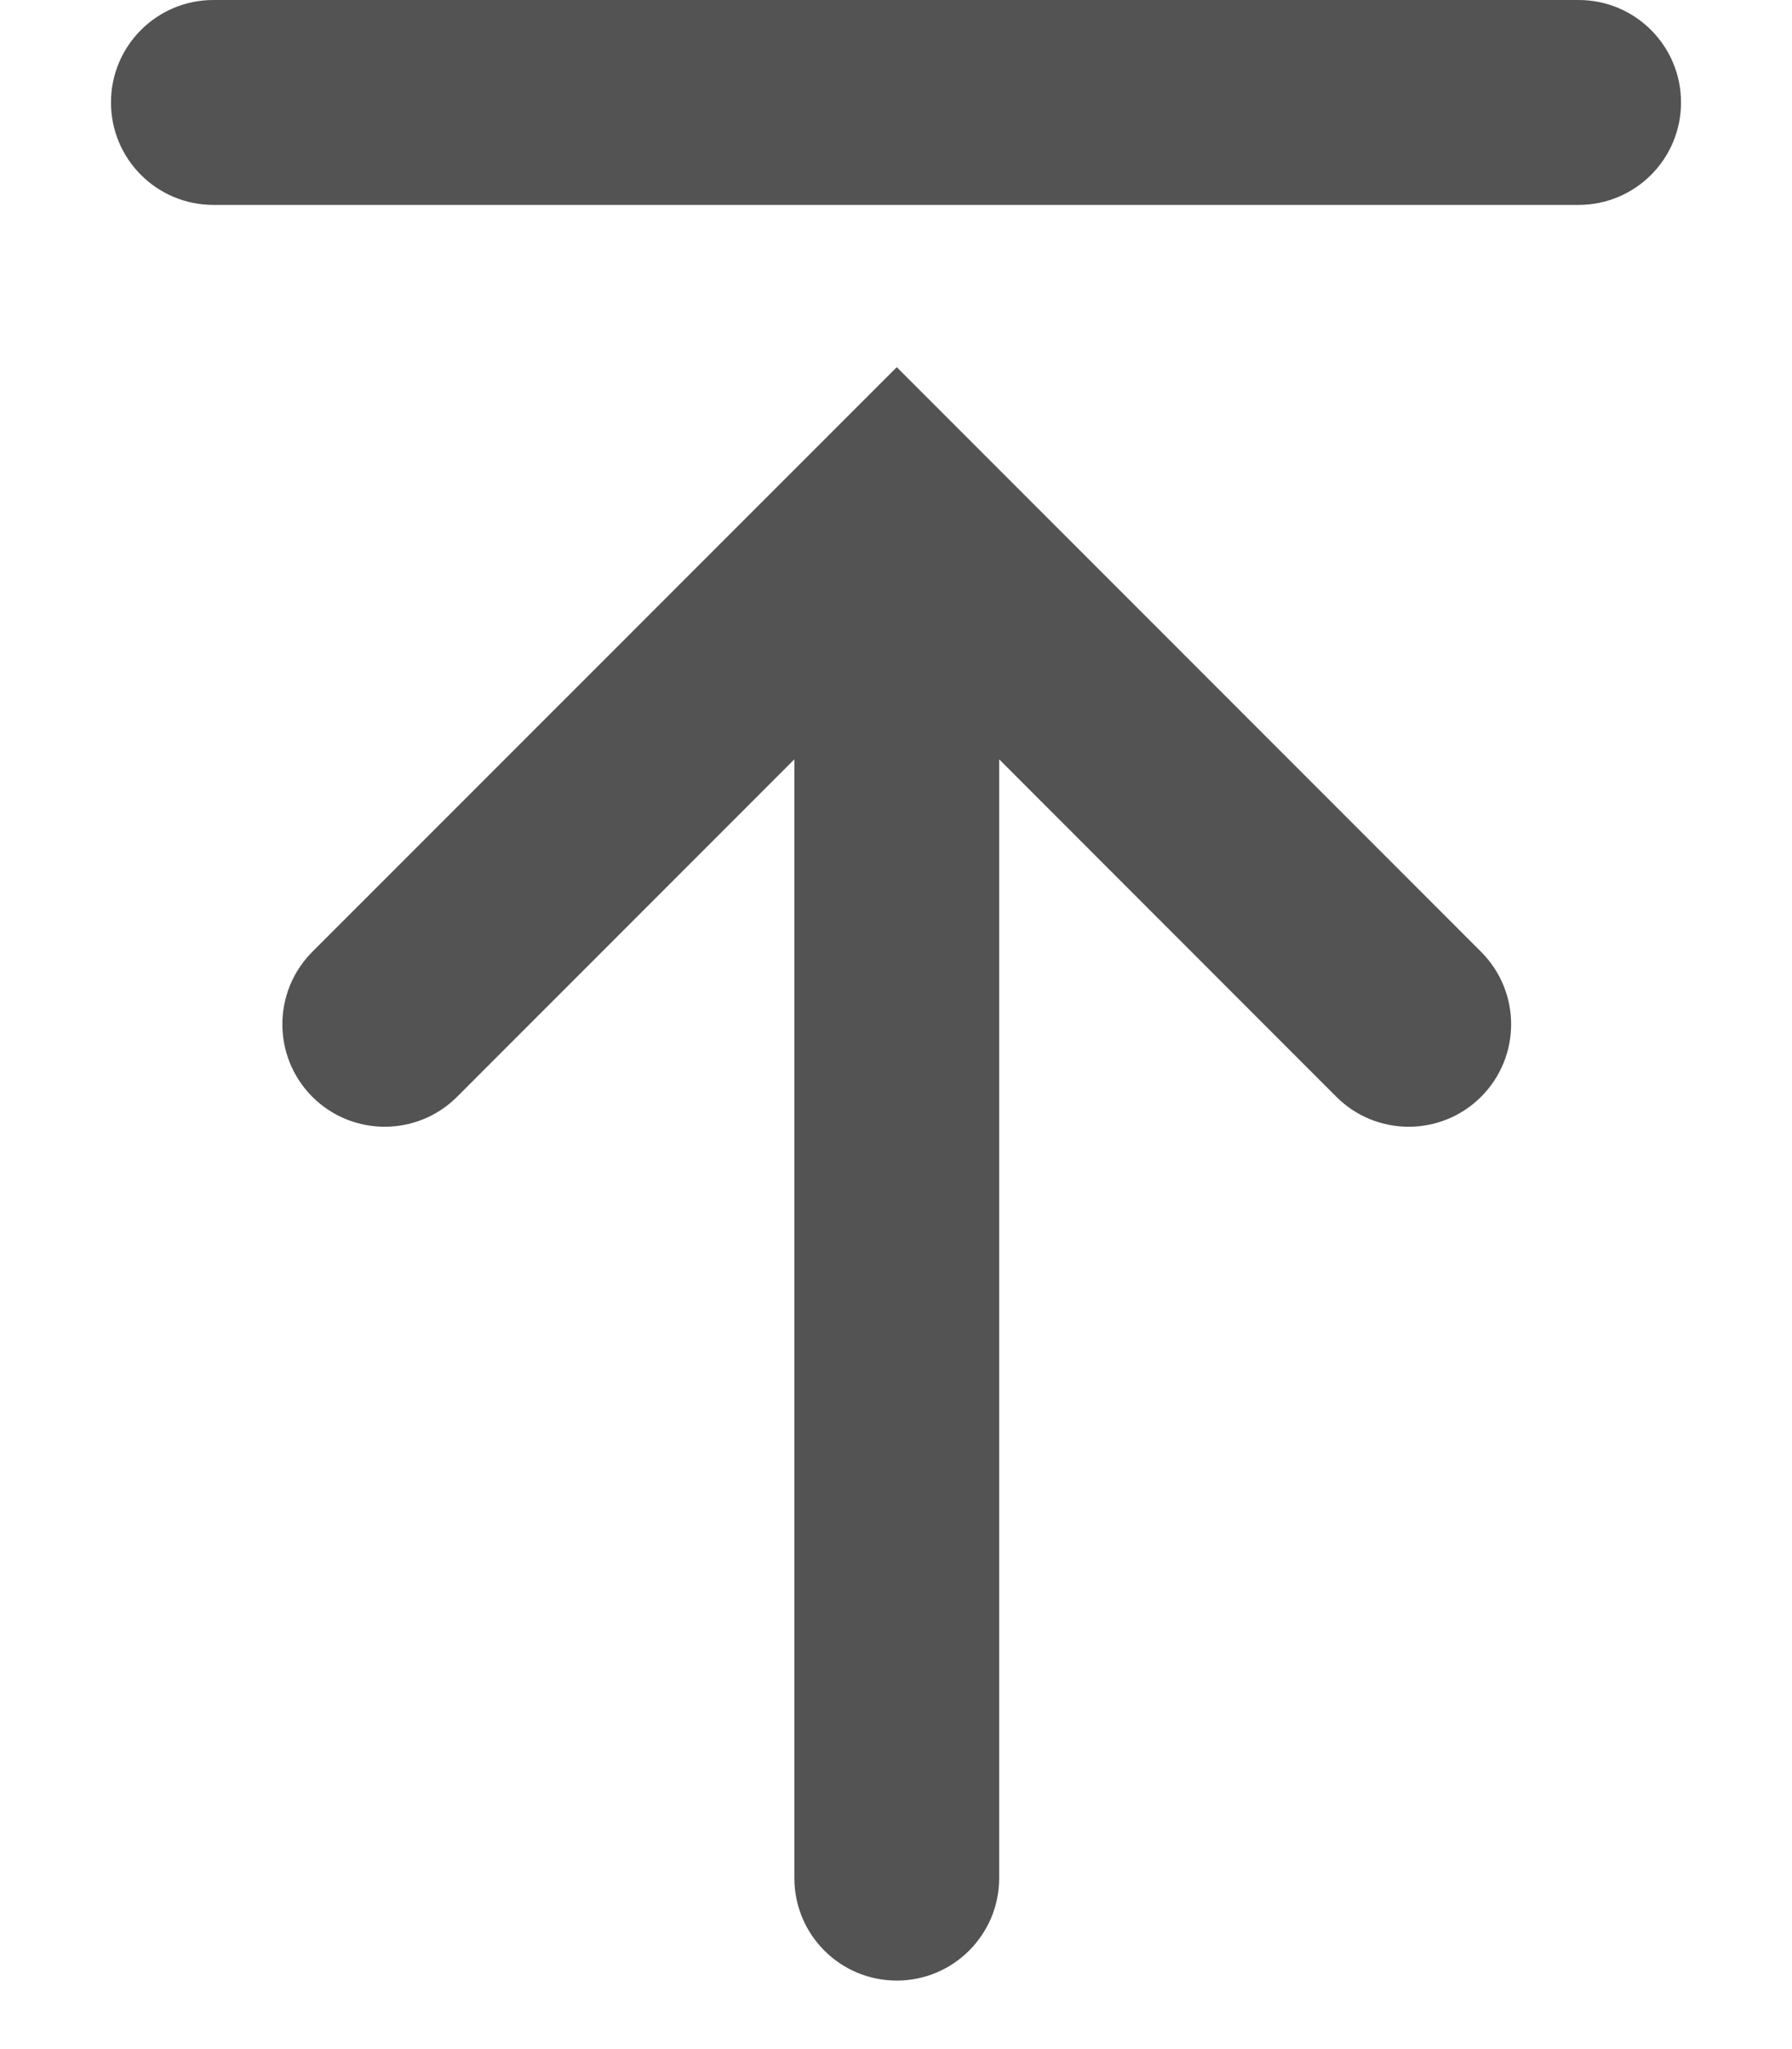 <svg width="14" height="16" viewBox="0 0 14 16" fill="none" xmlns="http://www.w3.org/2000/svg">
<path d="M13.133 0.8C13.133 1.242 12.775 1.6 12.333 1.6L1.667 1.6C1.225 1.6 0.867 1.242 0.867 0.8C0.867 0.358 1.225 0 1.667 0H12.333C12.775 0 13.133 0.358 13.133 0.8Z" fill="#535353"/>
<path d="M2.44 8.564C2.752 8.876 3.259 8.876 3.571 8.564L6.206 5.929V14.665C6.206 15.107 6.564 15.465 7.006 15.465C7.447 15.465 7.806 15.107 7.806 14.665V5.929L10.44 8.564C10.752 8.876 11.259 8.876 11.571 8.564C11.884 8.251 11.884 7.745 11.571 7.432L7.006 2.867L2.44 7.432C2.128 7.745 2.128 8.251 2.44 8.564Z" fill="#535353"/>
</svg>
